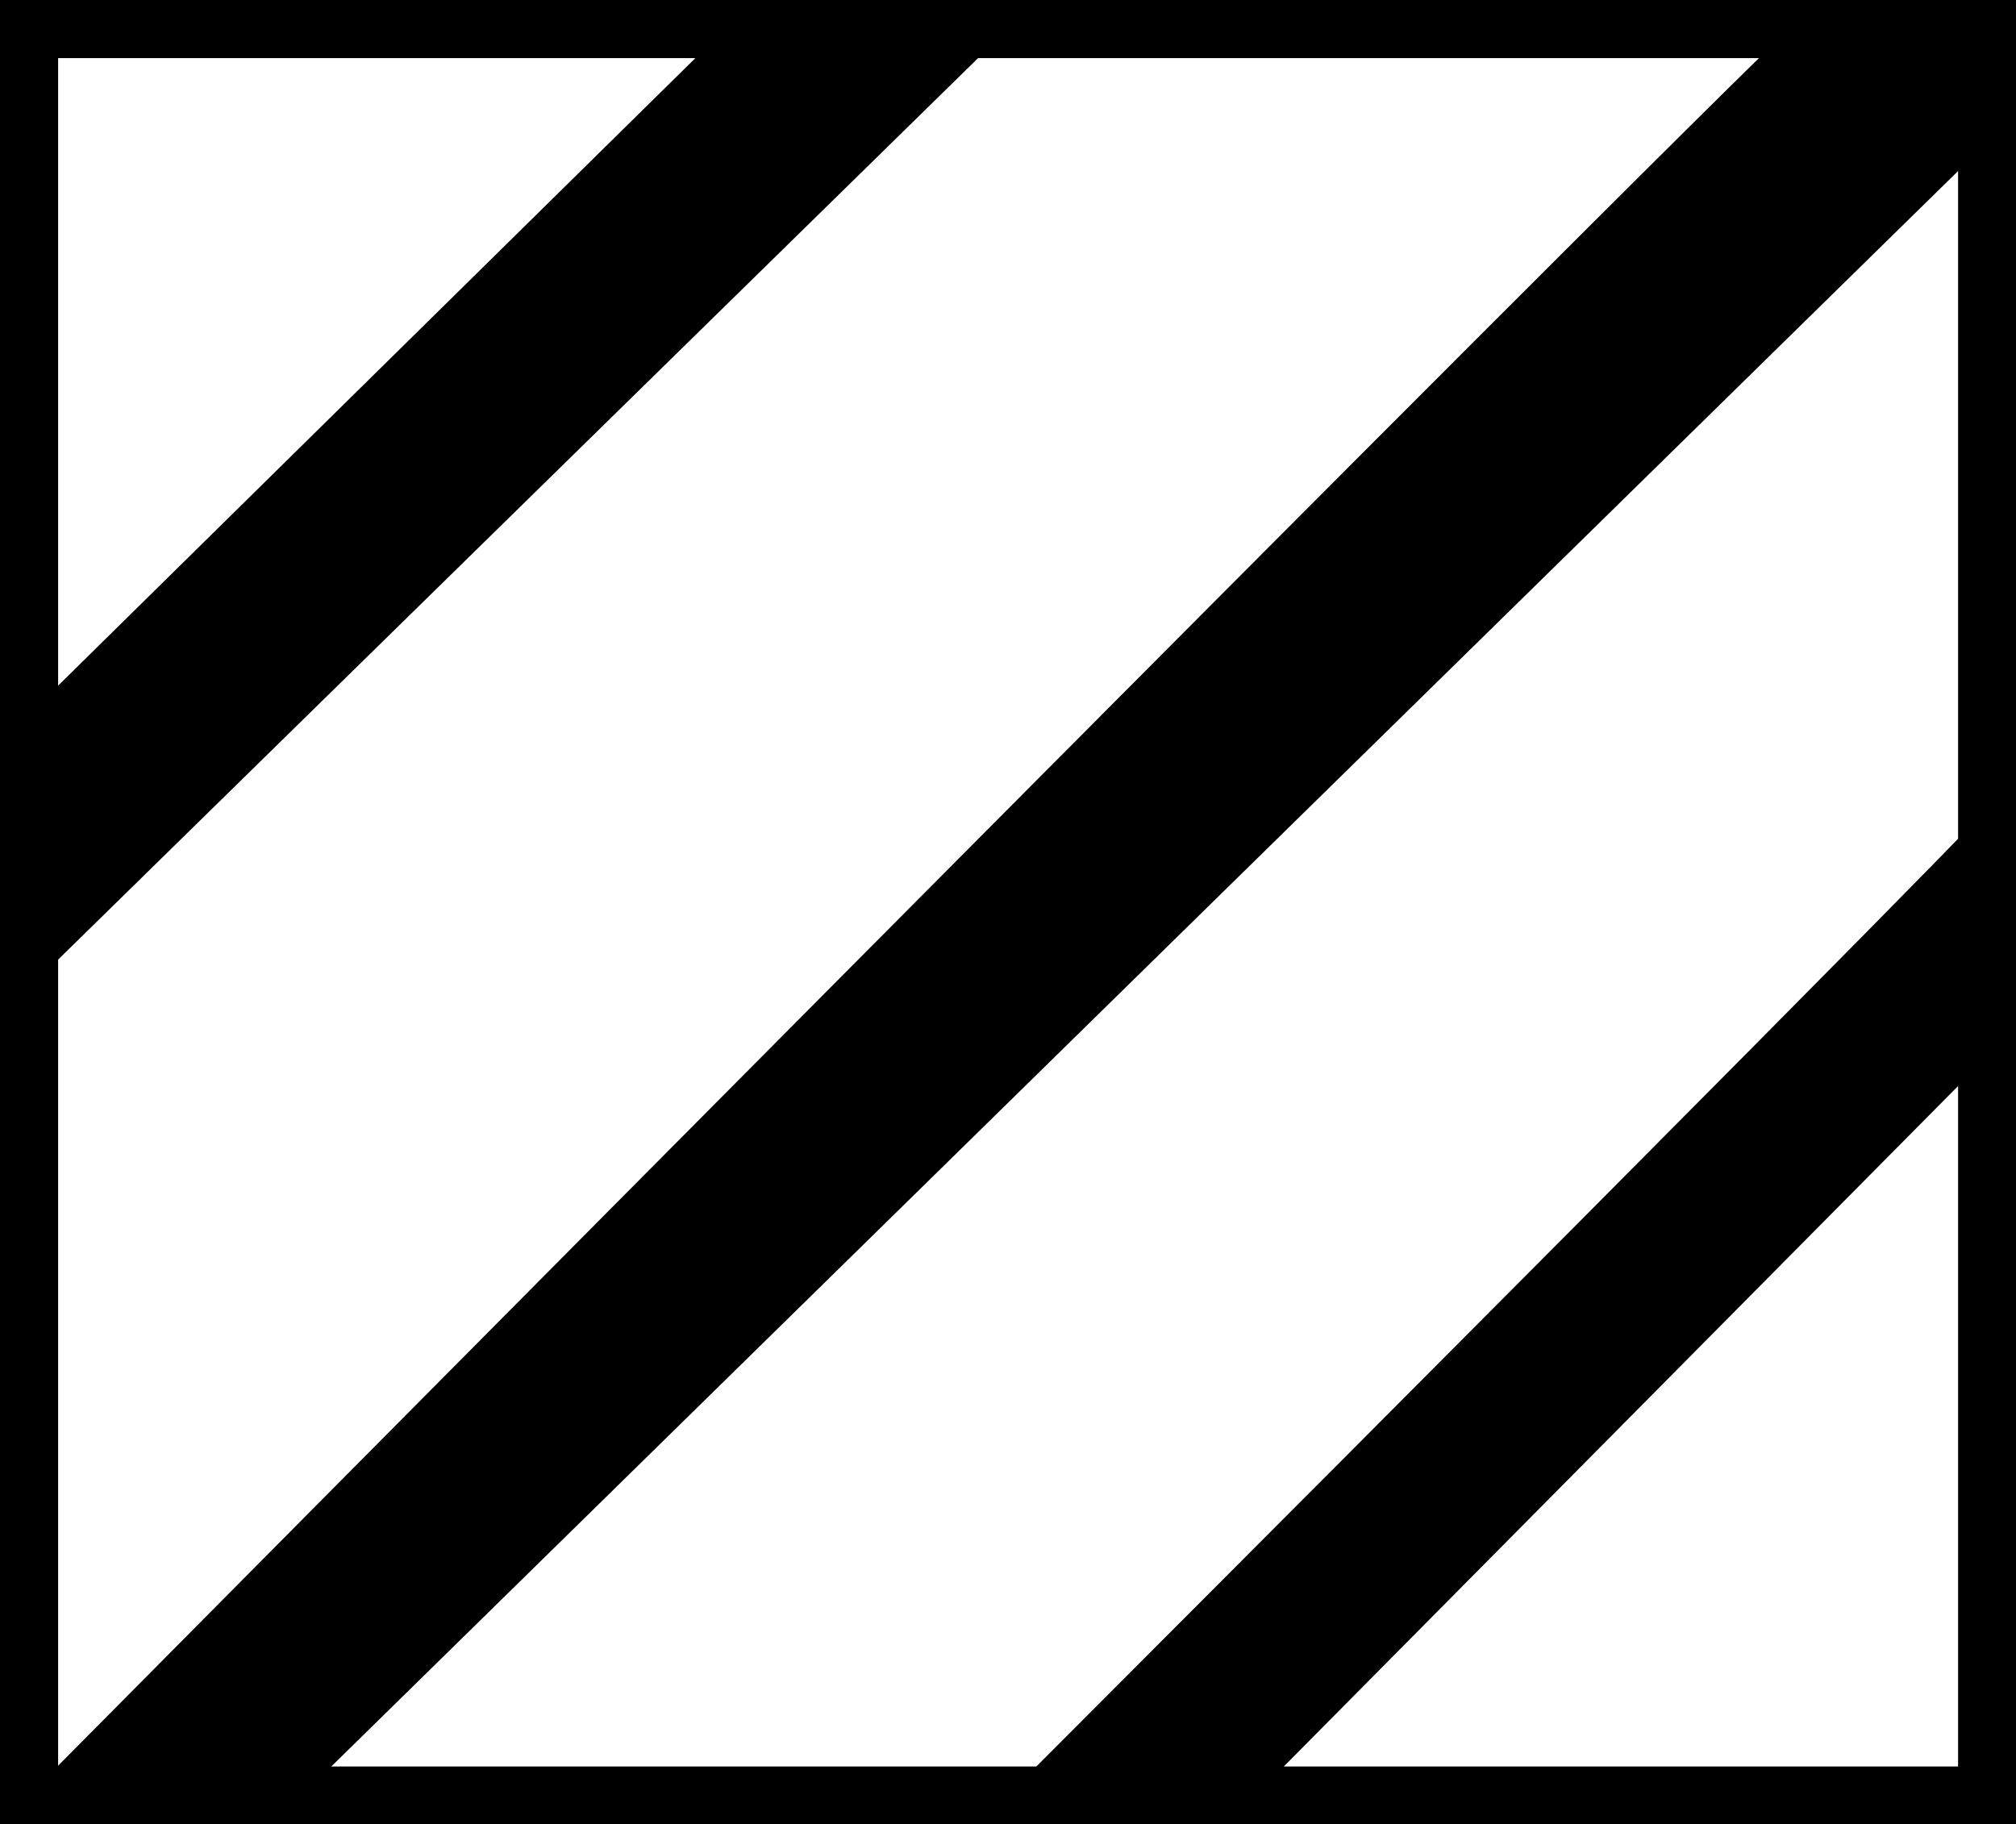 <?xml version="1.0" encoding="UTF-8"?>
<svg xmlns="http://www.w3.org/2000/svg" xmlns:xlink="http://www.w3.org/1999/xlink" width="17.683" height="16" viewBox="0 0 17.683 16">
<rect x="0" y="0" width="17.683" height="16" fill="#808080" stroke="none"/>
<path fill-rule="nonzero" fill="rgb(100%, 100%, 100%)" fill-opacity="1" stroke-width="0.477" stroke-linecap="round" stroke-linejoin="miter" stroke="rgb(0%, 0%, 0%)" stroke-opacity="1" stroke-miterlimit="3" d="M 0.237 0.237 L 16.26 0.237 L 16.26 14.693 L 0.237 14.693 Z M 0.237 0.237 " transform="matrix(1.072, 0, 0, 1.072, 0, 0)"/>
<path fill-rule="nonzero" fill="rgb(0%, 0%, 0%)" fill-opacity="1" d="M 8.84 15.746 C 17.426 7.148 17.426 7.094 17.426 7.094 L 17.426 9.273 L 11.012 15.746 L 8.84 15.746 "/>
<path fill-rule="nonzero" fill="rgb(0%, 0%, 0%)" fill-opacity="1" d="M 0.254 15.746 C 15.613 0.254 15.695 0.254 15.695 0.254 L 17.426 0.254 L 17.426 1.254 L 2.391 16 Z M 0.254 15.746 "/>
<path fill-rule="nonzero" fill="rgb(0%, 0%, 0%)" fill-opacity="1" d="M 0.254 6.266 L 6.359 0.254 L 8.84 0.254 L 0.254 8.668 Z M 0.254 6.266 "/>
</svg>
